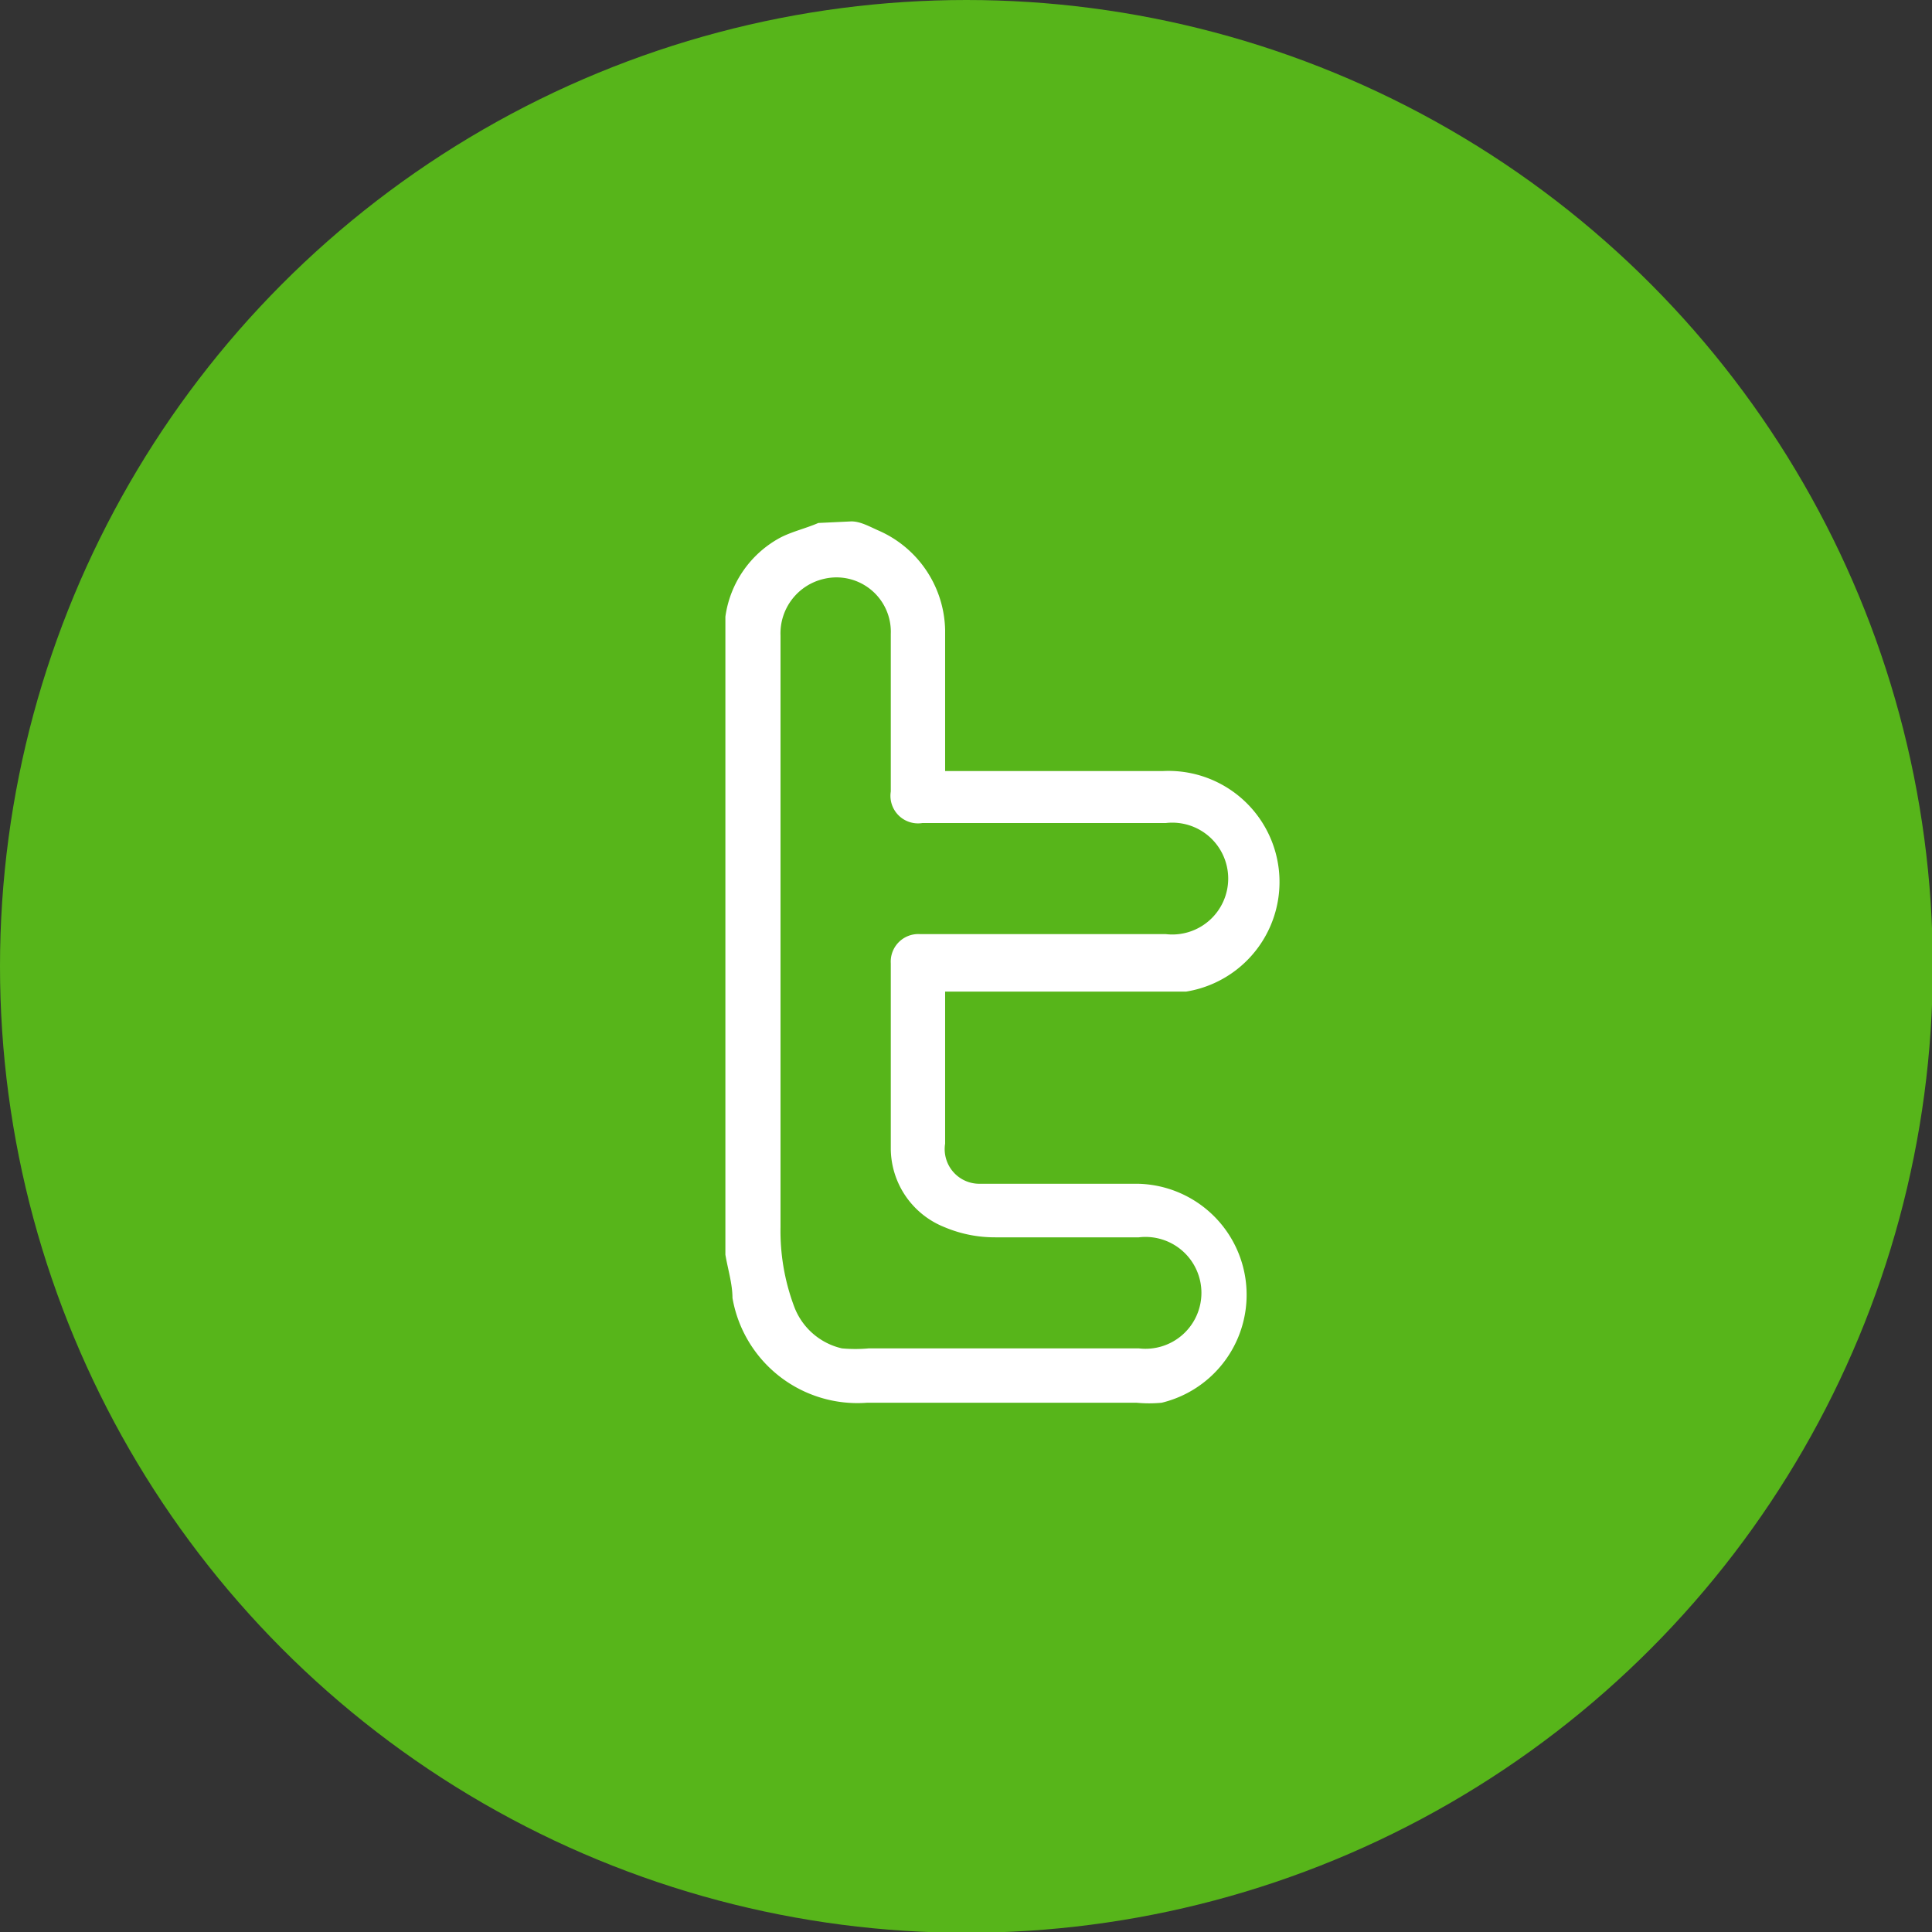 <svg xmlns="http://www.w3.org/2000/svg" viewBox="0 0 24.53 24.53"><rect x="0" y="0" width="24.53" height="24.53" fill="#333333" stroke="none"/><defs><style>.cls-1{fill:#57b51a;}.cls-2{fill:#fff;}</style></defs><g id="Capa_2" data-name="Capa 2"><g id="Layer_1" data-name="Layer 1"><circle class="cls-1" cx="12.27" cy="12.27" r="12.27"/><g id="_3iLQ19.tif" data-name="3iLQ19.tif"><path class="cls-2" d="M10.81,6.62c.11,0,.22.06.33.11A1.41,1.41,0,0,1,12,8V9.79h.13c.88,0,1.75,0,2.63,0a1.41,1.41,0,0,1,.3,2.8l-.3,0H12v1.93a.44.44,0,0,0,.43.51l.32,0h1.7a1.41,1.41,0,0,1,.3,2.78,1.66,1.66,0,0,1-.32,0c-1.14,0-2.28,0-3.42,0a1.61,1.61,0,0,1-1.71-1.33c0-.18-.06-.37-.09-.55,0,0,0-.06,0-.1V7.83l0,0a1.35,1.35,0,0,1,.69-1c.15-.08.33-.12.49-.19Zm-.9,5.25h0v3.71a2.73,2.73,0,0,0,.17,1,.85.85,0,0,0,.61.54,1.87,1.87,0,0,0,.34,0h3.43a.71.71,0,1,0,0-1.41H12.64a1.64,1.64,0,0,1-.65-.13,1.08,1.08,0,0,1-.68-1c0-.79,0-1.57,0-2.35a.35.35,0,0,1,.37-.37H14.8a.71.71,0,1,0,0-1.41H11.71a.35.35,0,0,1-.4-.4c0-.68,0-1.36,0-2a.69.69,0,0,0-.85-.7.71.71,0,0,0-.55.72Z"/></g></g></g></svg>
